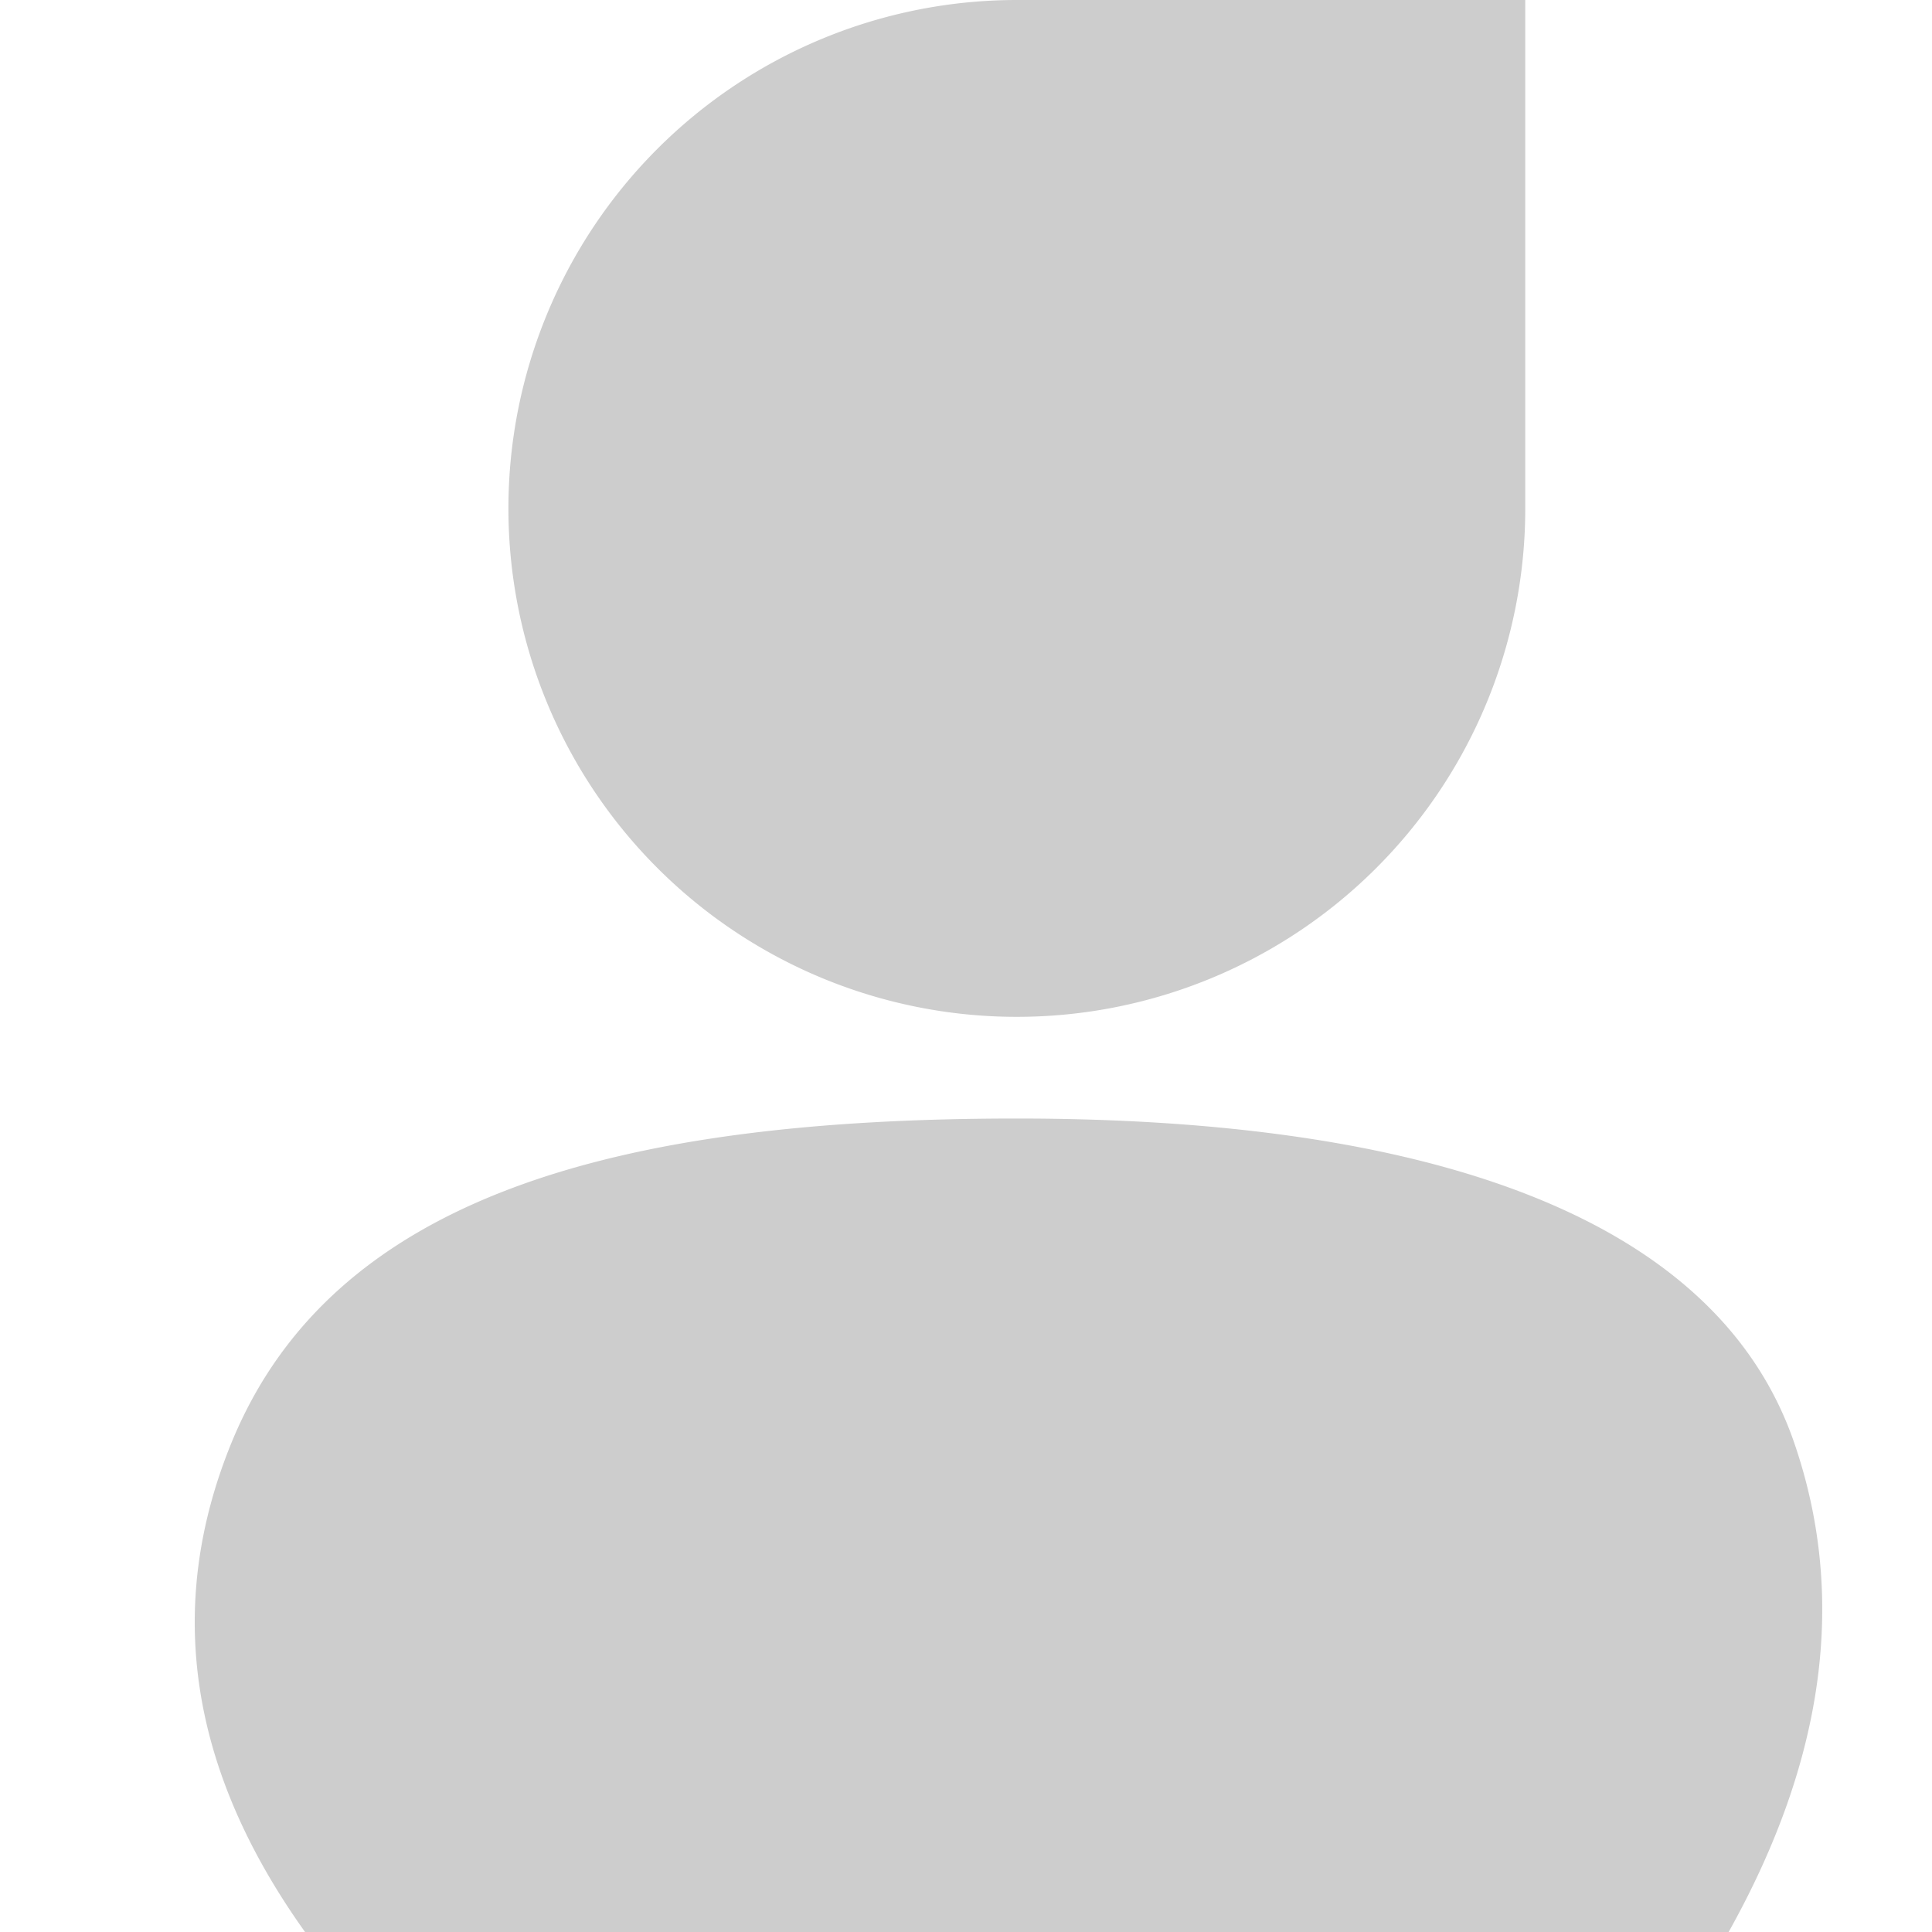<?xml version="1.0" standalone="no"?><!DOCTYPE svg PUBLIC "-//W3C//DTD SVG 1.1//EN" "http://www.w3.org/Graphics/SVG/1.1/DTD/svg11.dtd"><svg t="1643348658843" class="icon" viewBox="0 0 1024 1024" version="1.1" xmlns="http://www.w3.org/2000/svg" p-id="3100" xmlns:xlink="http://www.w3.org/1999/xlink" width="24" height="24"><defs><style type="text/css"></style></defs><path d="M808.421 0v269.474a269.474 269.474 0 1 1-269.474-269.474h269.474zM122.611 764.874C175.697 634.88 324.824 592.842 538.947 592.842s370.257 50.068 412.079 172.032c27.917 81.327 16.33 167.667-34.816 259.126H161.684c-61.44-86.016-74.429-172.409-39.074-259.126z" p-id="3101" fill="#CDCDCD"></path></svg>